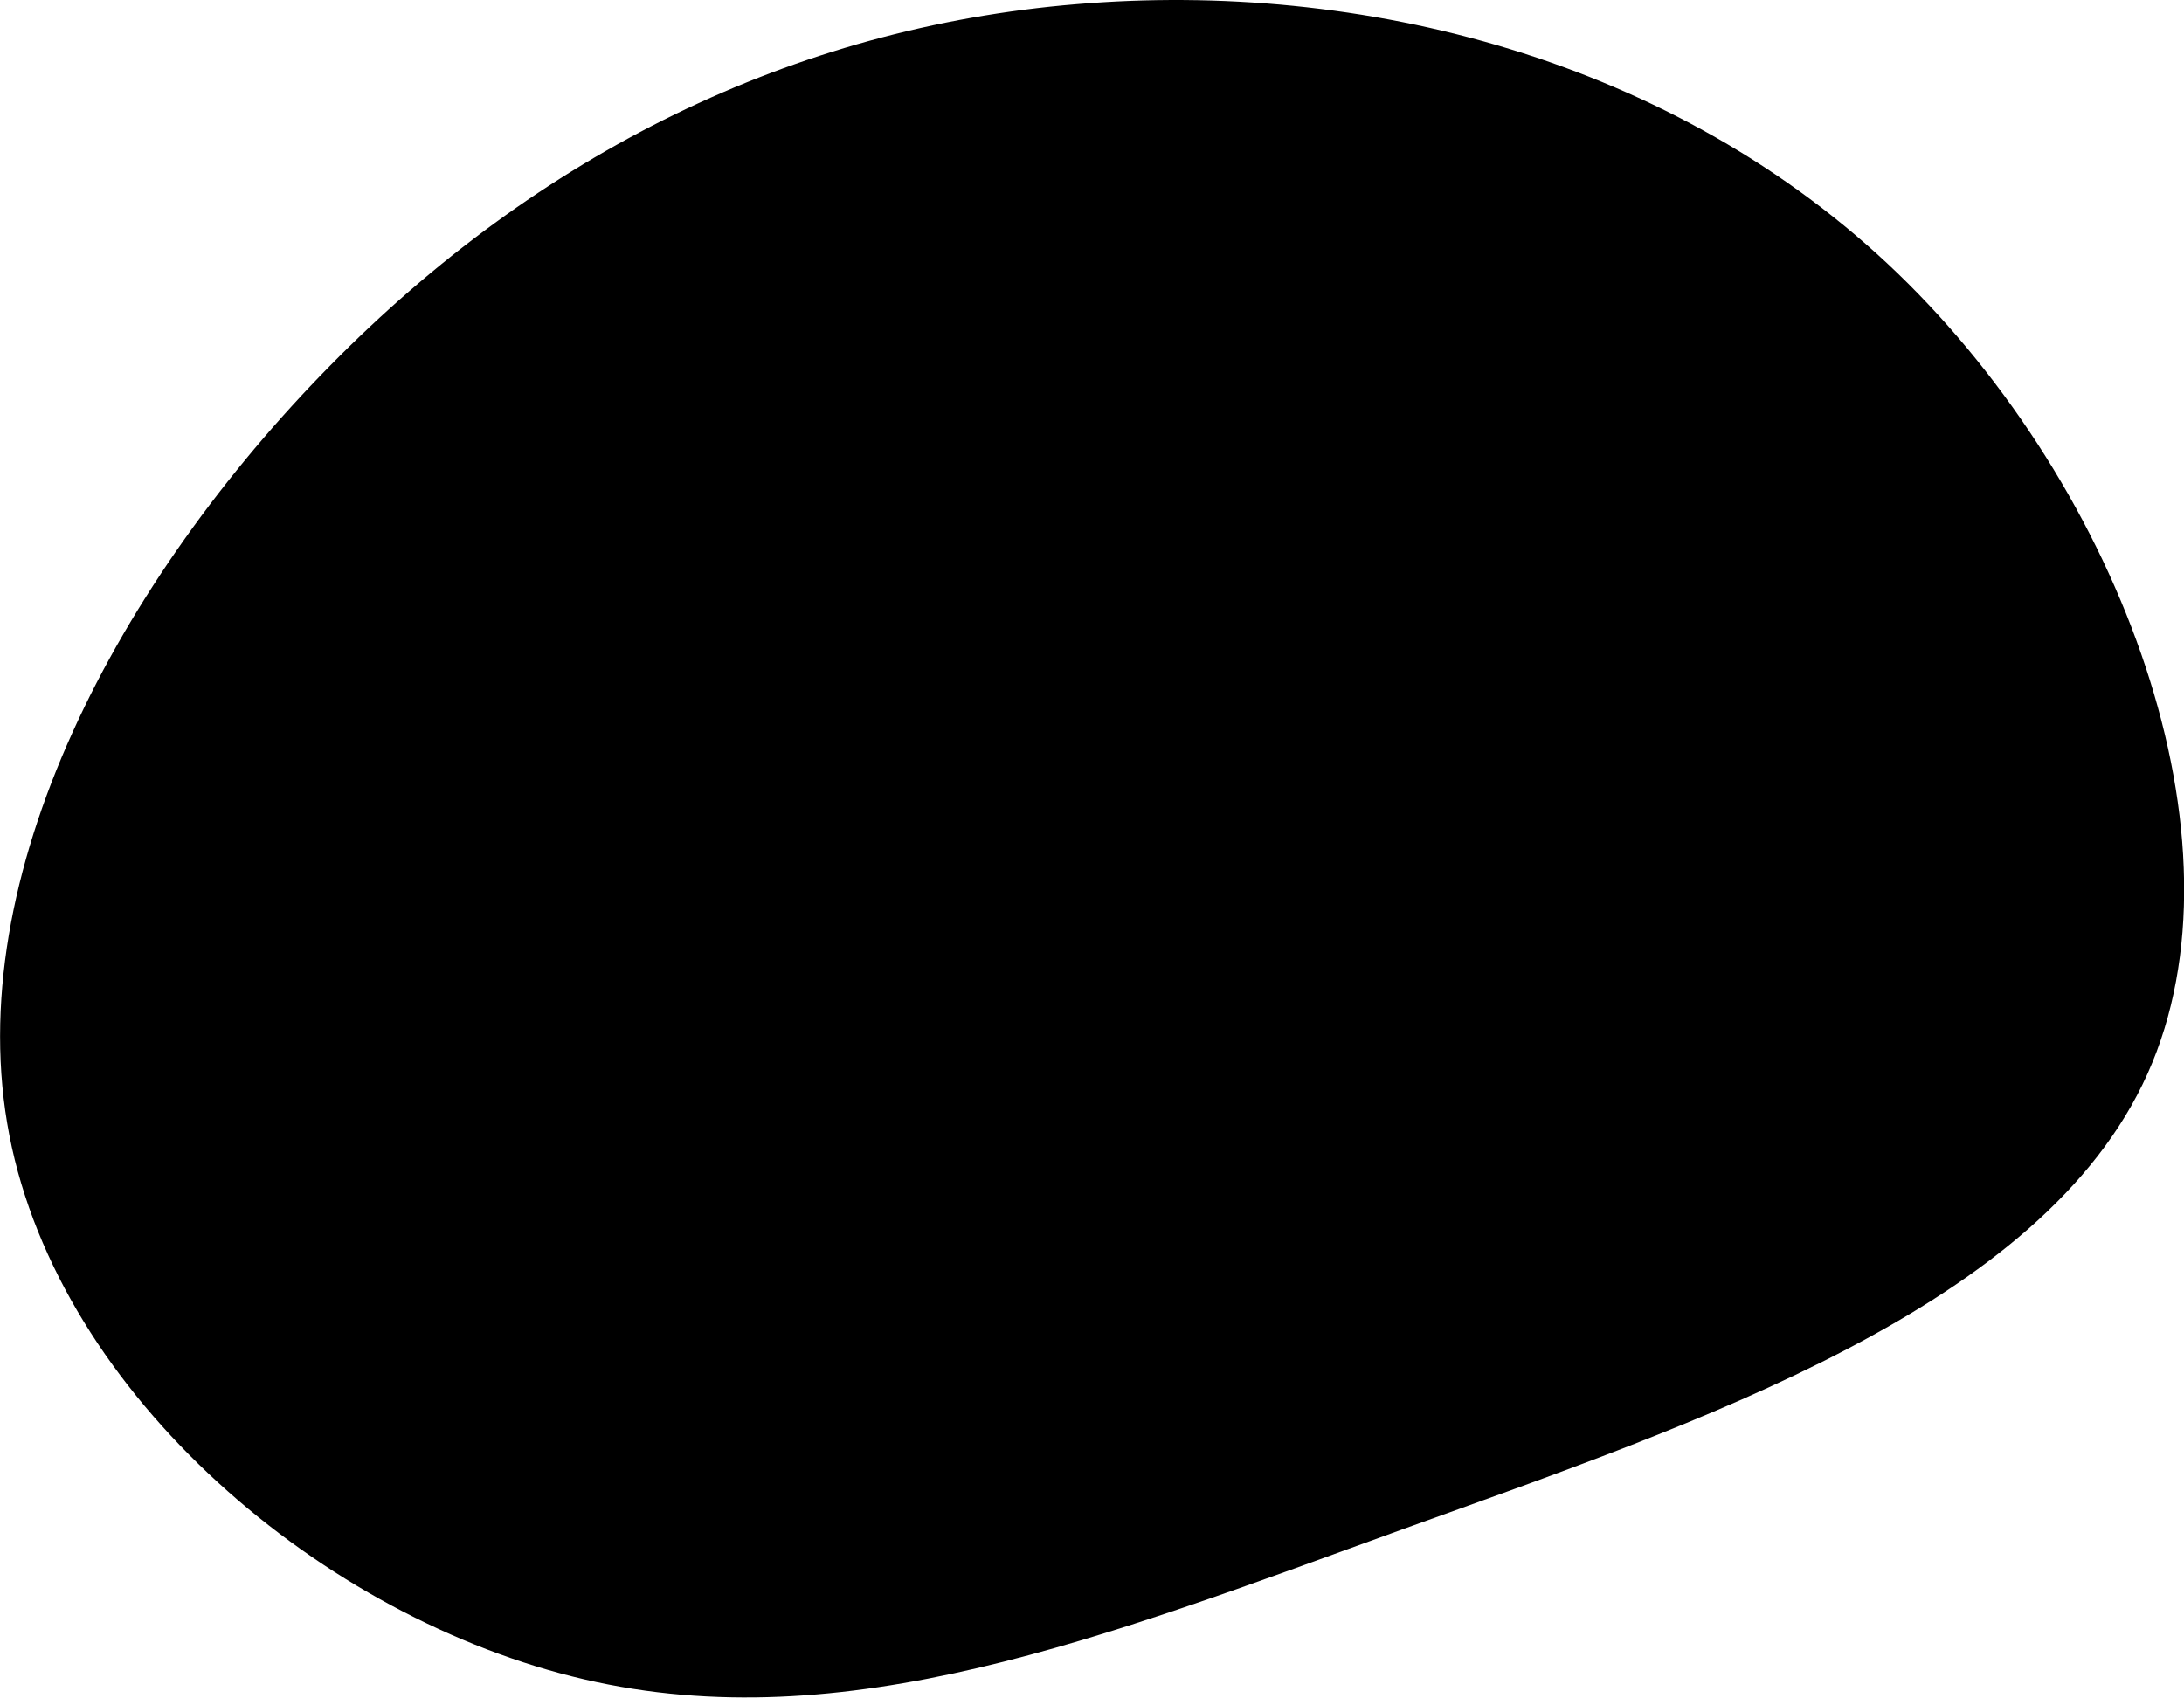 <svg xmlns="http://www.w3.org/2000/svg" viewBox="0 0 418.7 325.5"><path d="M363.8 52.4c42.8 41.3 68 108.8 47.9 153.5-20.1 44.8-85.6 66.7-143 87.4-57.4 20.8-106.8 40.3-156.7 28.7C62 310.4 11.5 267.7 1.8 217.7c-9.7-49.9 21.5-107 61.5-147.6C103.2 29.5 152 5.3 206.4.8c54.5-4.6 114.7 10.4 157.4 51.6z"></path></svg>